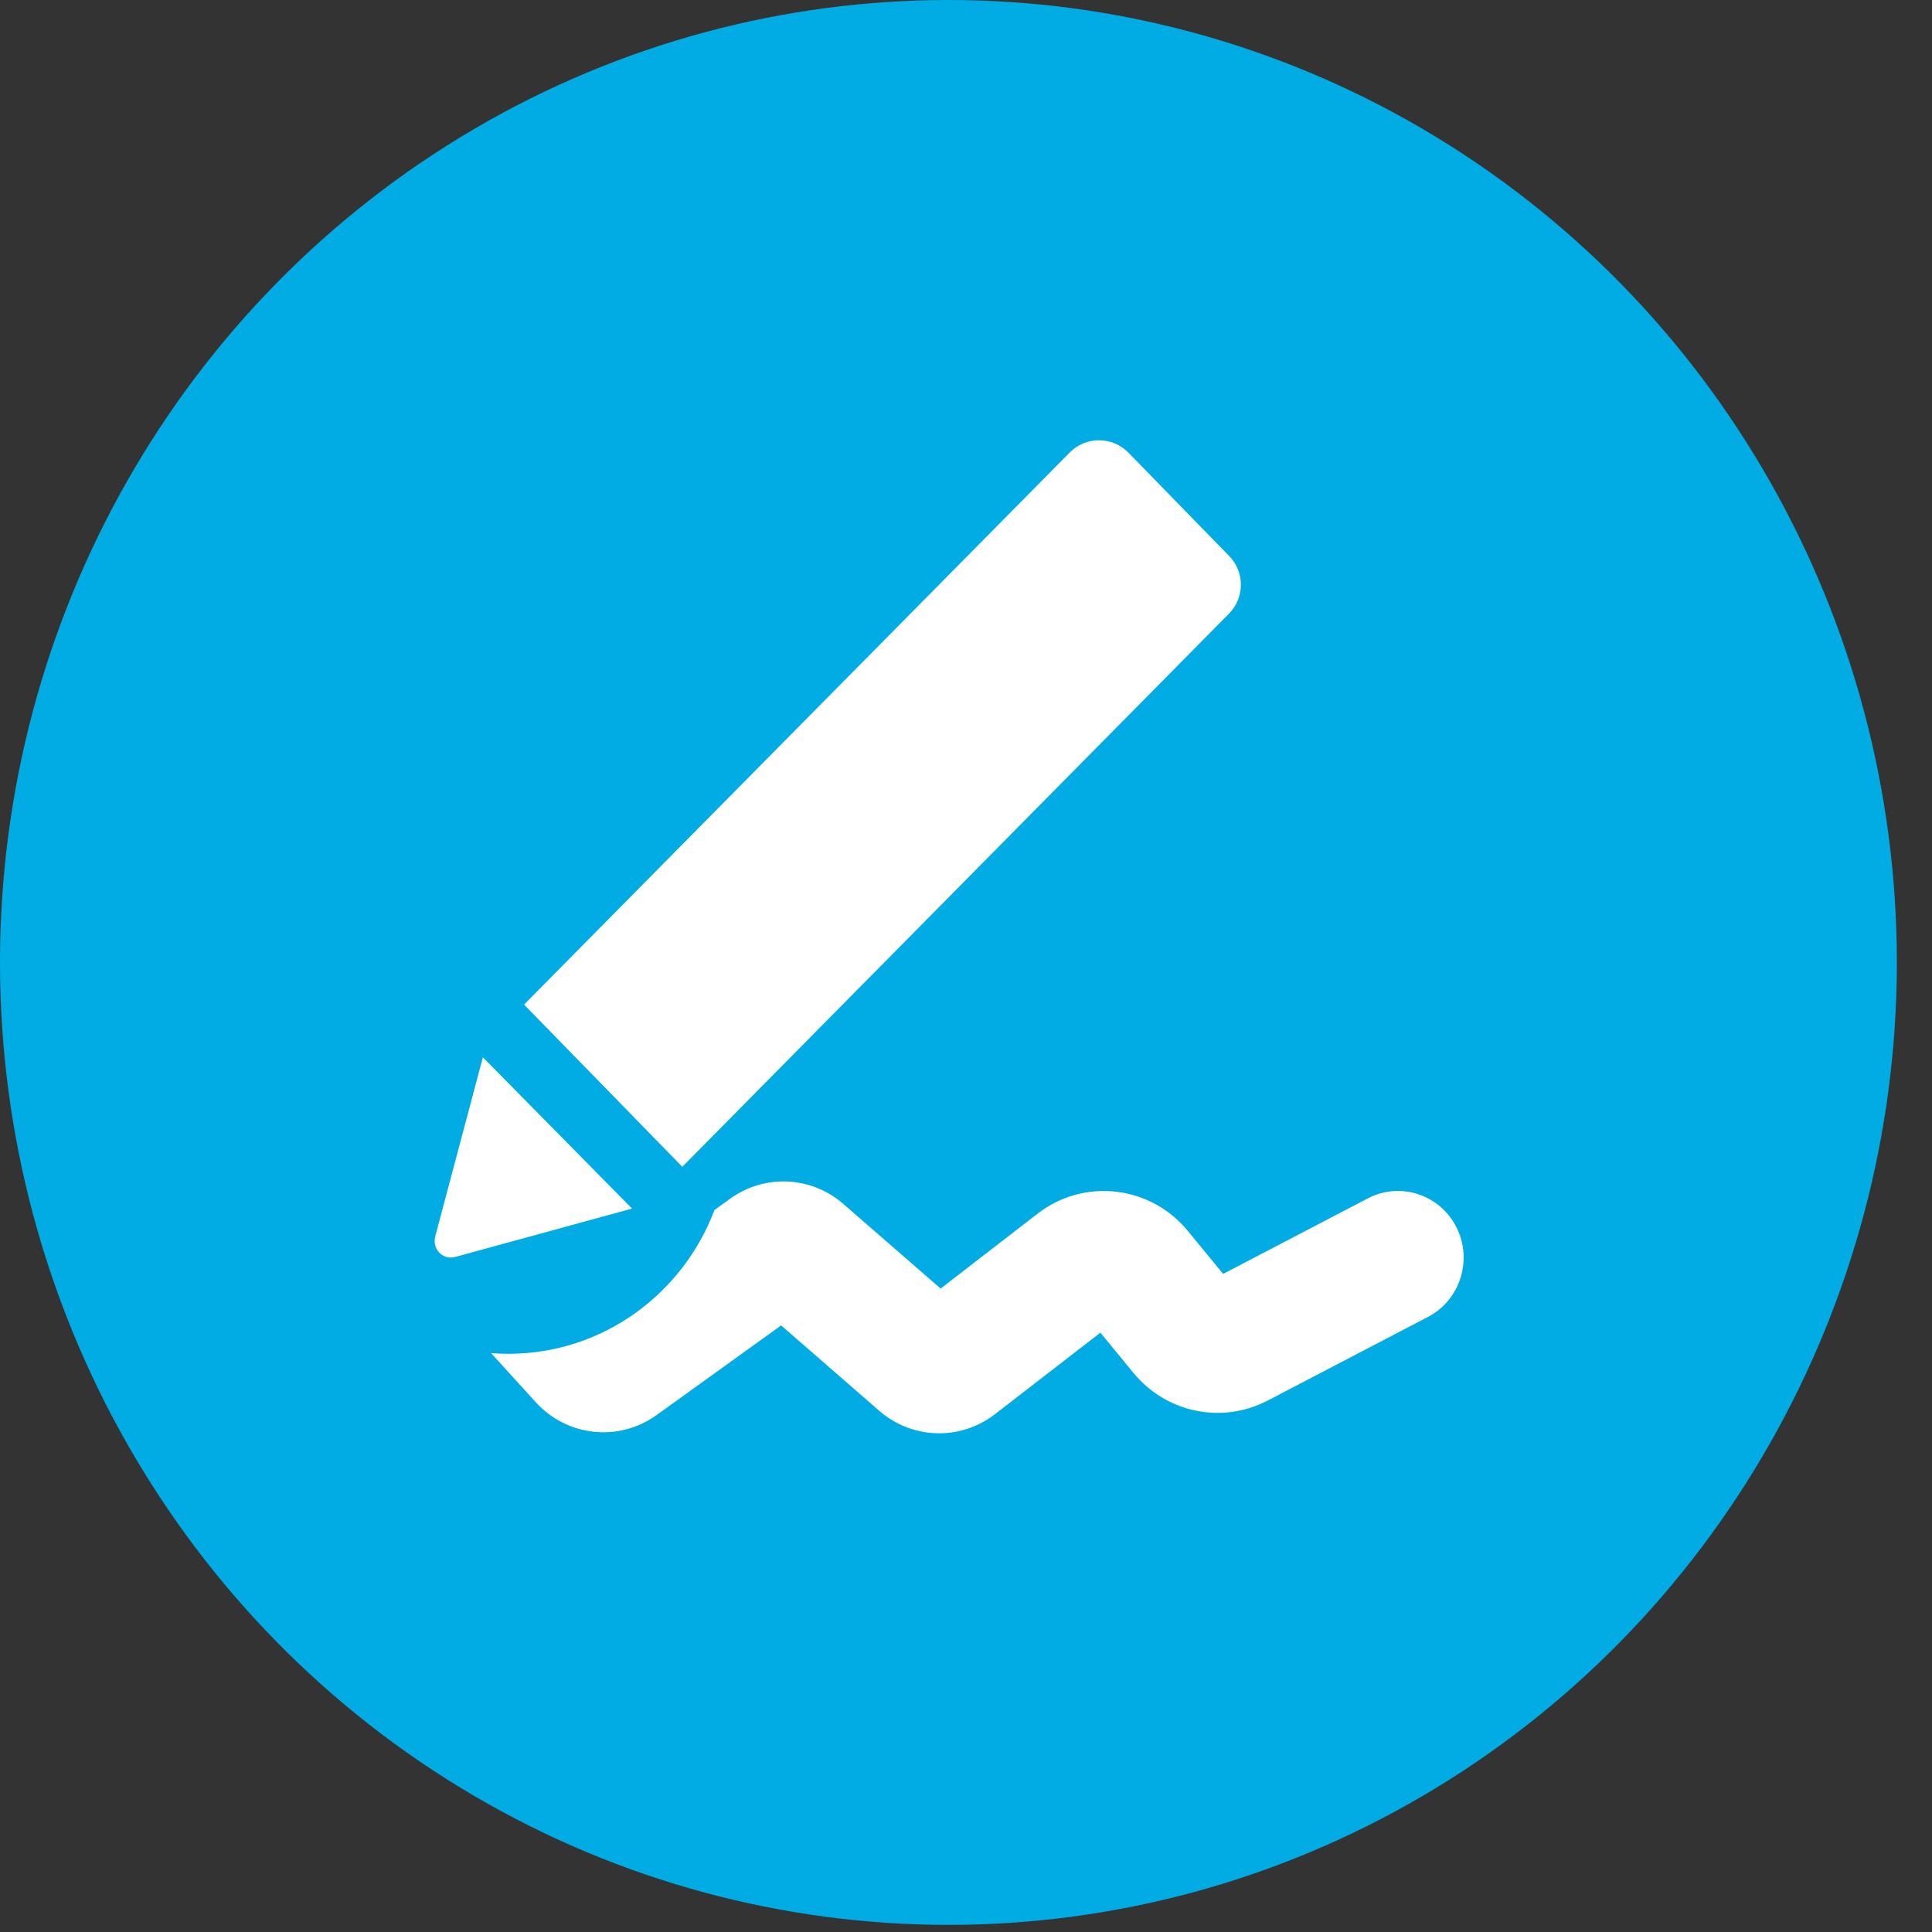 <svg width="32" height="32" viewBox="0 0 32 32" fill="none" xmlns="http://www.w3.org/2000/svg">
<rect x="0" y="0" width="32" height="32" fill="#333333" stroke="none"/>
<ellipse cx="15.709" cy="15.941" rx="15.709" ry="15.941" fill="#00ACE3"/>
<path fill-rule="evenodd" clip-rule="evenodd" d="M18.691 7.498C18.425 7.225 17.986 7.223 17.718 7.495L8.68 16.639L11.301 19.326L20.356 10.164C20.617 9.9 20.619 9.475 20.359 9.209L18.691 7.498ZM7.277 20.749C7.21 20.679 7.184 20.579 7.208 20.483L7.998 17.512L10.469 20.018L7.539 20.819C7.446 20.846 7.346 20.819 7.277 20.749ZM8.875 23.226L8.134 22.412C8.229 22.419 8.325 22.423 8.422 22.423C9.979 22.423 11.309 21.434 11.834 20.041L12.095 19.853C12.665 19.443 13.437 19.479 13.967 19.94L15.58 21.343L17.184 20.103C17.956 19.506 19.054 19.632 19.675 20.389L20.259 21.1L22.657 19.848C23.191 19.57 23.847 19.783 24.122 20.325C24.397 20.867 24.186 21.533 23.652 21.812L20.996 23.198C20.241 23.592 19.317 23.401 18.774 22.74L18.226 22.073L16.479 23.424C15.907 23.865 15.11 23.842 14.564 23.368L12.938 21.953L10.875 23.438C10.251 23.887 9.395 23.797 8.875 23.226Z" fill="white"/>
</svg>
